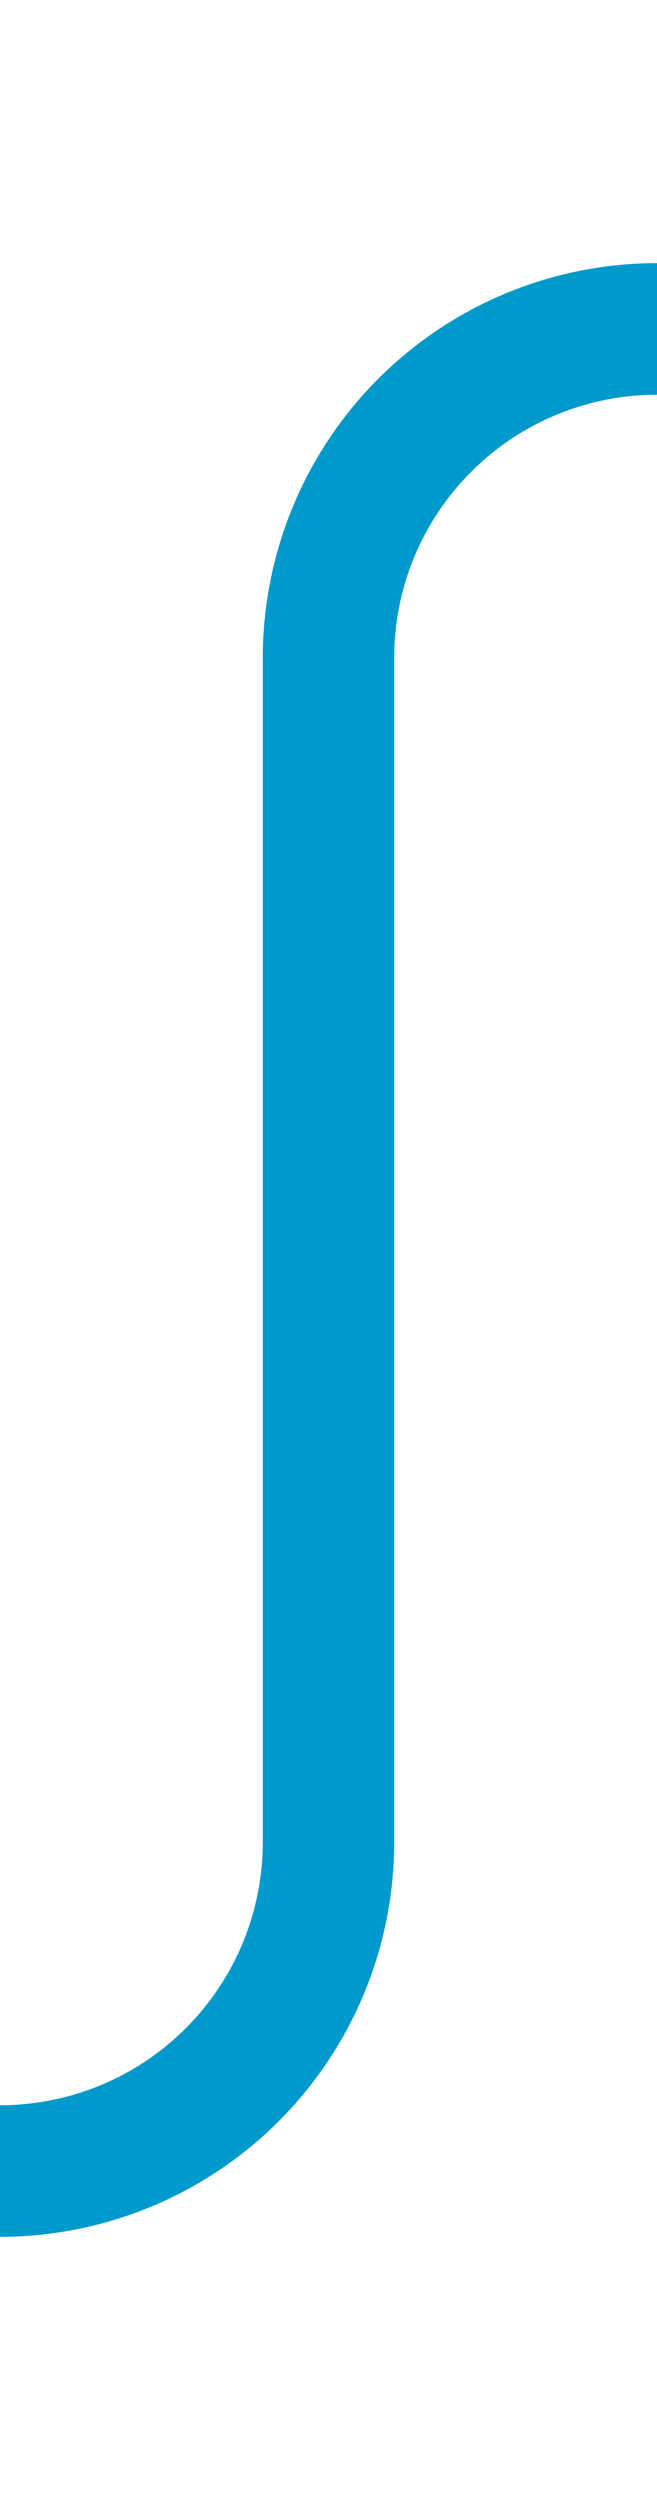 ﻿<?xml version="1.0" encoding="utf-8"?>
<svg version="1.1" xmlns:xlink="http://www.w3.org/1999/xlink" width="10px" height="38px" preserveAspectRatio="xMidYMin meet" viewBox="1076 1356  8 38" xmlns="http://www.w3.org/2000/svg">
  <path d="M 1022 1389  L 1075 1389  A 5 5 0 0 0 1080 1384 L 1080 1366  A 5 5 0 0 1 1085 1361 L 1094 1361  " stroke-width="2" stroke="#0099cc" fill="none" />
</svg>
